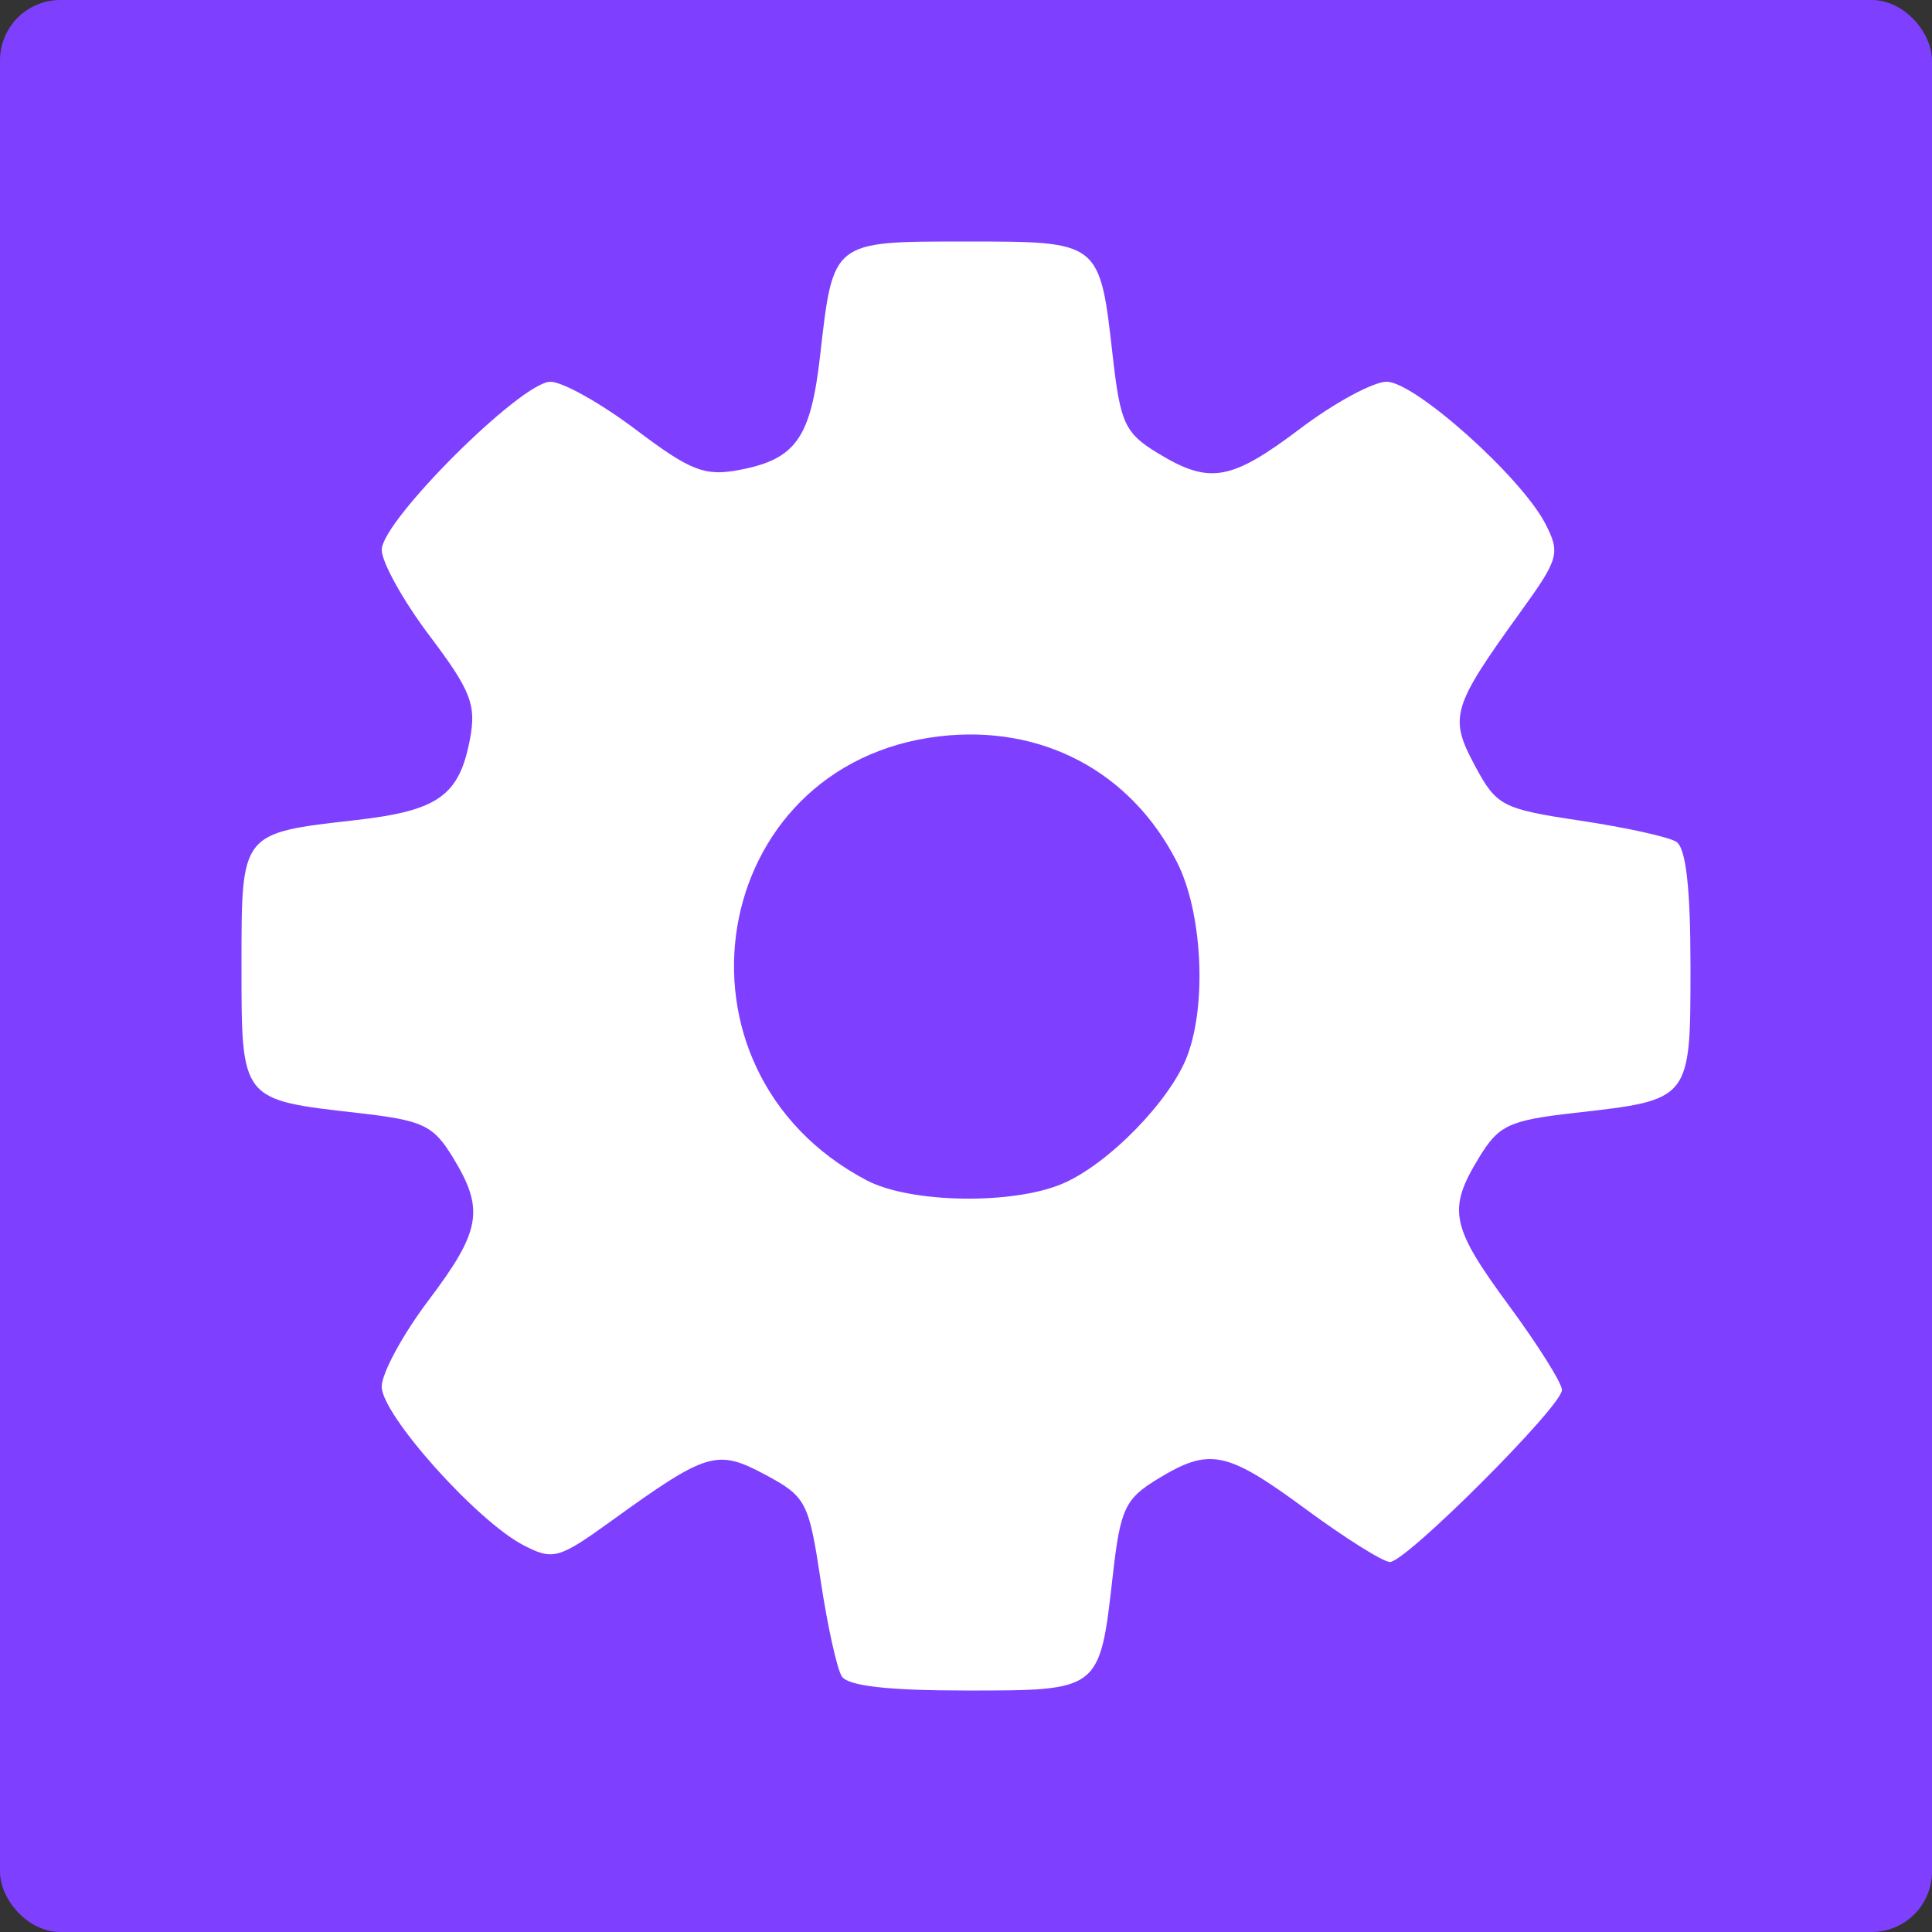 <?xml version="1.0" encoding="UTF-8" standalone="no"?>
<svg
   xmlns:dc="http://purl.org/dc/elements/1.1/"
   xmlns:cc="http://creativecommons.org/ns#"
   xmlns:rdf="http://www.w3.org/1999/02/22-rdf-syntax-ns#"
   xmlns:svg="http://www.w3.org/2000/svg"
   xmlns="http://www.w3.org/2000/svg"
   xmlns:sodipodi="http://sodipodi.sourceforge.net/DTD/sodipodi-0.dtd"
   xmlns:inkscape="http://www.inkscape.org/namespaces/inkscape"
   height="128"
   width="128"
   version="1.1"
   id="svg2"
   sodipodi:docname="configure.svg"
   inkscape:version="0.92.0 r"
   inkscape:export-filename="/home/hipersayan_x/Documentos/CarpetaPersonal/Proyectos/webcamoid/StandAlone/share/icons/hicolor/8x8/configure.png"
   inkscape:export-xdpi="6"
   inkscape:export-ydpi="6">
  <rect width="100%" height="100%" fill="#333333" stroke="none"/>
  <sodipodi:namedview
     pagecolor="#ffffff"
     bordercolor="#666666"
     borderopacity="1"
     objecttolerance="10"
     gridtolerance="10"
     guidetolerance="10"
     inkscape:pageopacity="0"
     inkscape:pageshadow="2"
     inkscape:window-width="1336"
     inkscape:window-height="739"
     id="namedview6"
     showgrid="false"
     inkscape:zoom="4.265625"
     inkscape:cx="64"
     inkscape:cy="64"
     inkscape:window-x="30"
     inkscape:window-y="0"
     inkscape:window-maximized="1"
     inkscape:current-layer="svg2" />
  <defs
     id="defs6" />
  <rect
     style="fill:#7f3fff;fill-opacity:1;stroke:none;stroke-width:1;stroke-linecap:butt;stroke-linejoin:miter;stroke-miterlimit:4;stroke-dasharray:none;stroke-opacity:1"
     id="rect3678"
     width="128"
     height="128"
     x="0"
     y="0"
     rx="4"
     ry="4" />
  <path
     style="fill:#ffffff;fill-opacity:1"
     d="m 55.764,111.052 c -0.322,-0.521 -0.952,-3.395 -1.401,-6.386 -0.771,-5.148 -0.966,-5.519 -3.642,-6.953 -3.22,-1.725 -3.865,-1.533 -10.205,3.043 -3.503,2.528 -3.876,2.632 -5.831,1.621 -3.093,-1.6 -9.395,-8.646 -9.395,-10.506 0,-0.888 1.394,-3.461 3.097,-5.716 3.484,-4.614 3.725,-6.019 1.623,-9.465 -1.312,-2.152 -1.985,-2.466 -6.346,-2.959 -7.71,-0.872 -7.664,-0.813 -7.664,-9.73 0,-8.897 -0.08,-8.795 7.572,-9.667 5.471,-0.624 6.86,-1.613 7.569,-5.389 0.423,-2.255 0.05,-3.205 -2.679,-6.82 -1.744,-2.31 -3.171,-4.875 -3.171,-5.7 0,-1.92 9.249,-11.133 11.176,-11.133 0.801,0 3.347,1.427 5.657,3.171 3.614,2.729 4.565,3.102 6.82,2.679 3.777,-0.708 4.765,-2.097 5.389,-7.569 0.873,-7.652 0.77,-7.572 9.667,-7.572 8.917,0 8.858,-0.047 9.73,7.664 0.493,4.362 0.807,5.034 2.959,6.346 3.446,2.102 4.851,1.861 9.465,-1.623 2.256,-1.703 4.828,-3.097 5.716,-3.097 1.86,0 8.906,6.301 10.506,9.395 1.011,1.955 0.908,2.328 -1.621,5.831 -4.576,6.34 -4.768,6.985 -3.043,10.205 1.434,2.676 1.805,2.871 6.953,3.642 2.991,0.448 5.865,1.078 6.386,1.401 0.644,0.398 0.948,3.041 0.948,8.255 0,8.896 0.045,8.84 -7.664,9.712 -4.362,0.493 -5.034,0.807 -6.346,2.959 -2.108,3.456 -1.883,4.557 2.01,9.845 1.916,2.603 3.484,5.103 3.484,5.555 0,1.073 -10.322,11.394 -11.394,11.394 -0.452,0 -2.952,-1.568 -5.555,-3.484 -5.288,-3.893 -6.389,-4.118 -9.845,-2.01 -2.152,1.312 -2.466,1.985 -2.959,6.346 -0.872,7.708 -0.816,7.664 -9.712,7.664 -5.214,0 -7.857,-0.303 -8.255,-0.948 z M 70.412,78.415 c 3.036,-1.303 7.136,-5.509 8.25,-8.465 1.313,-3.481 0.985,-9.563 -0.693,-12.851 -3.06,-5.998 -8.966,-9.116 -15.747,-8.313 -15.388,1.822 -18.7,22.101 -4.803,29.414 2.892,1.522 9.685,1.634 12.993,0.215 z"
     id="path2989" />
</svg>
